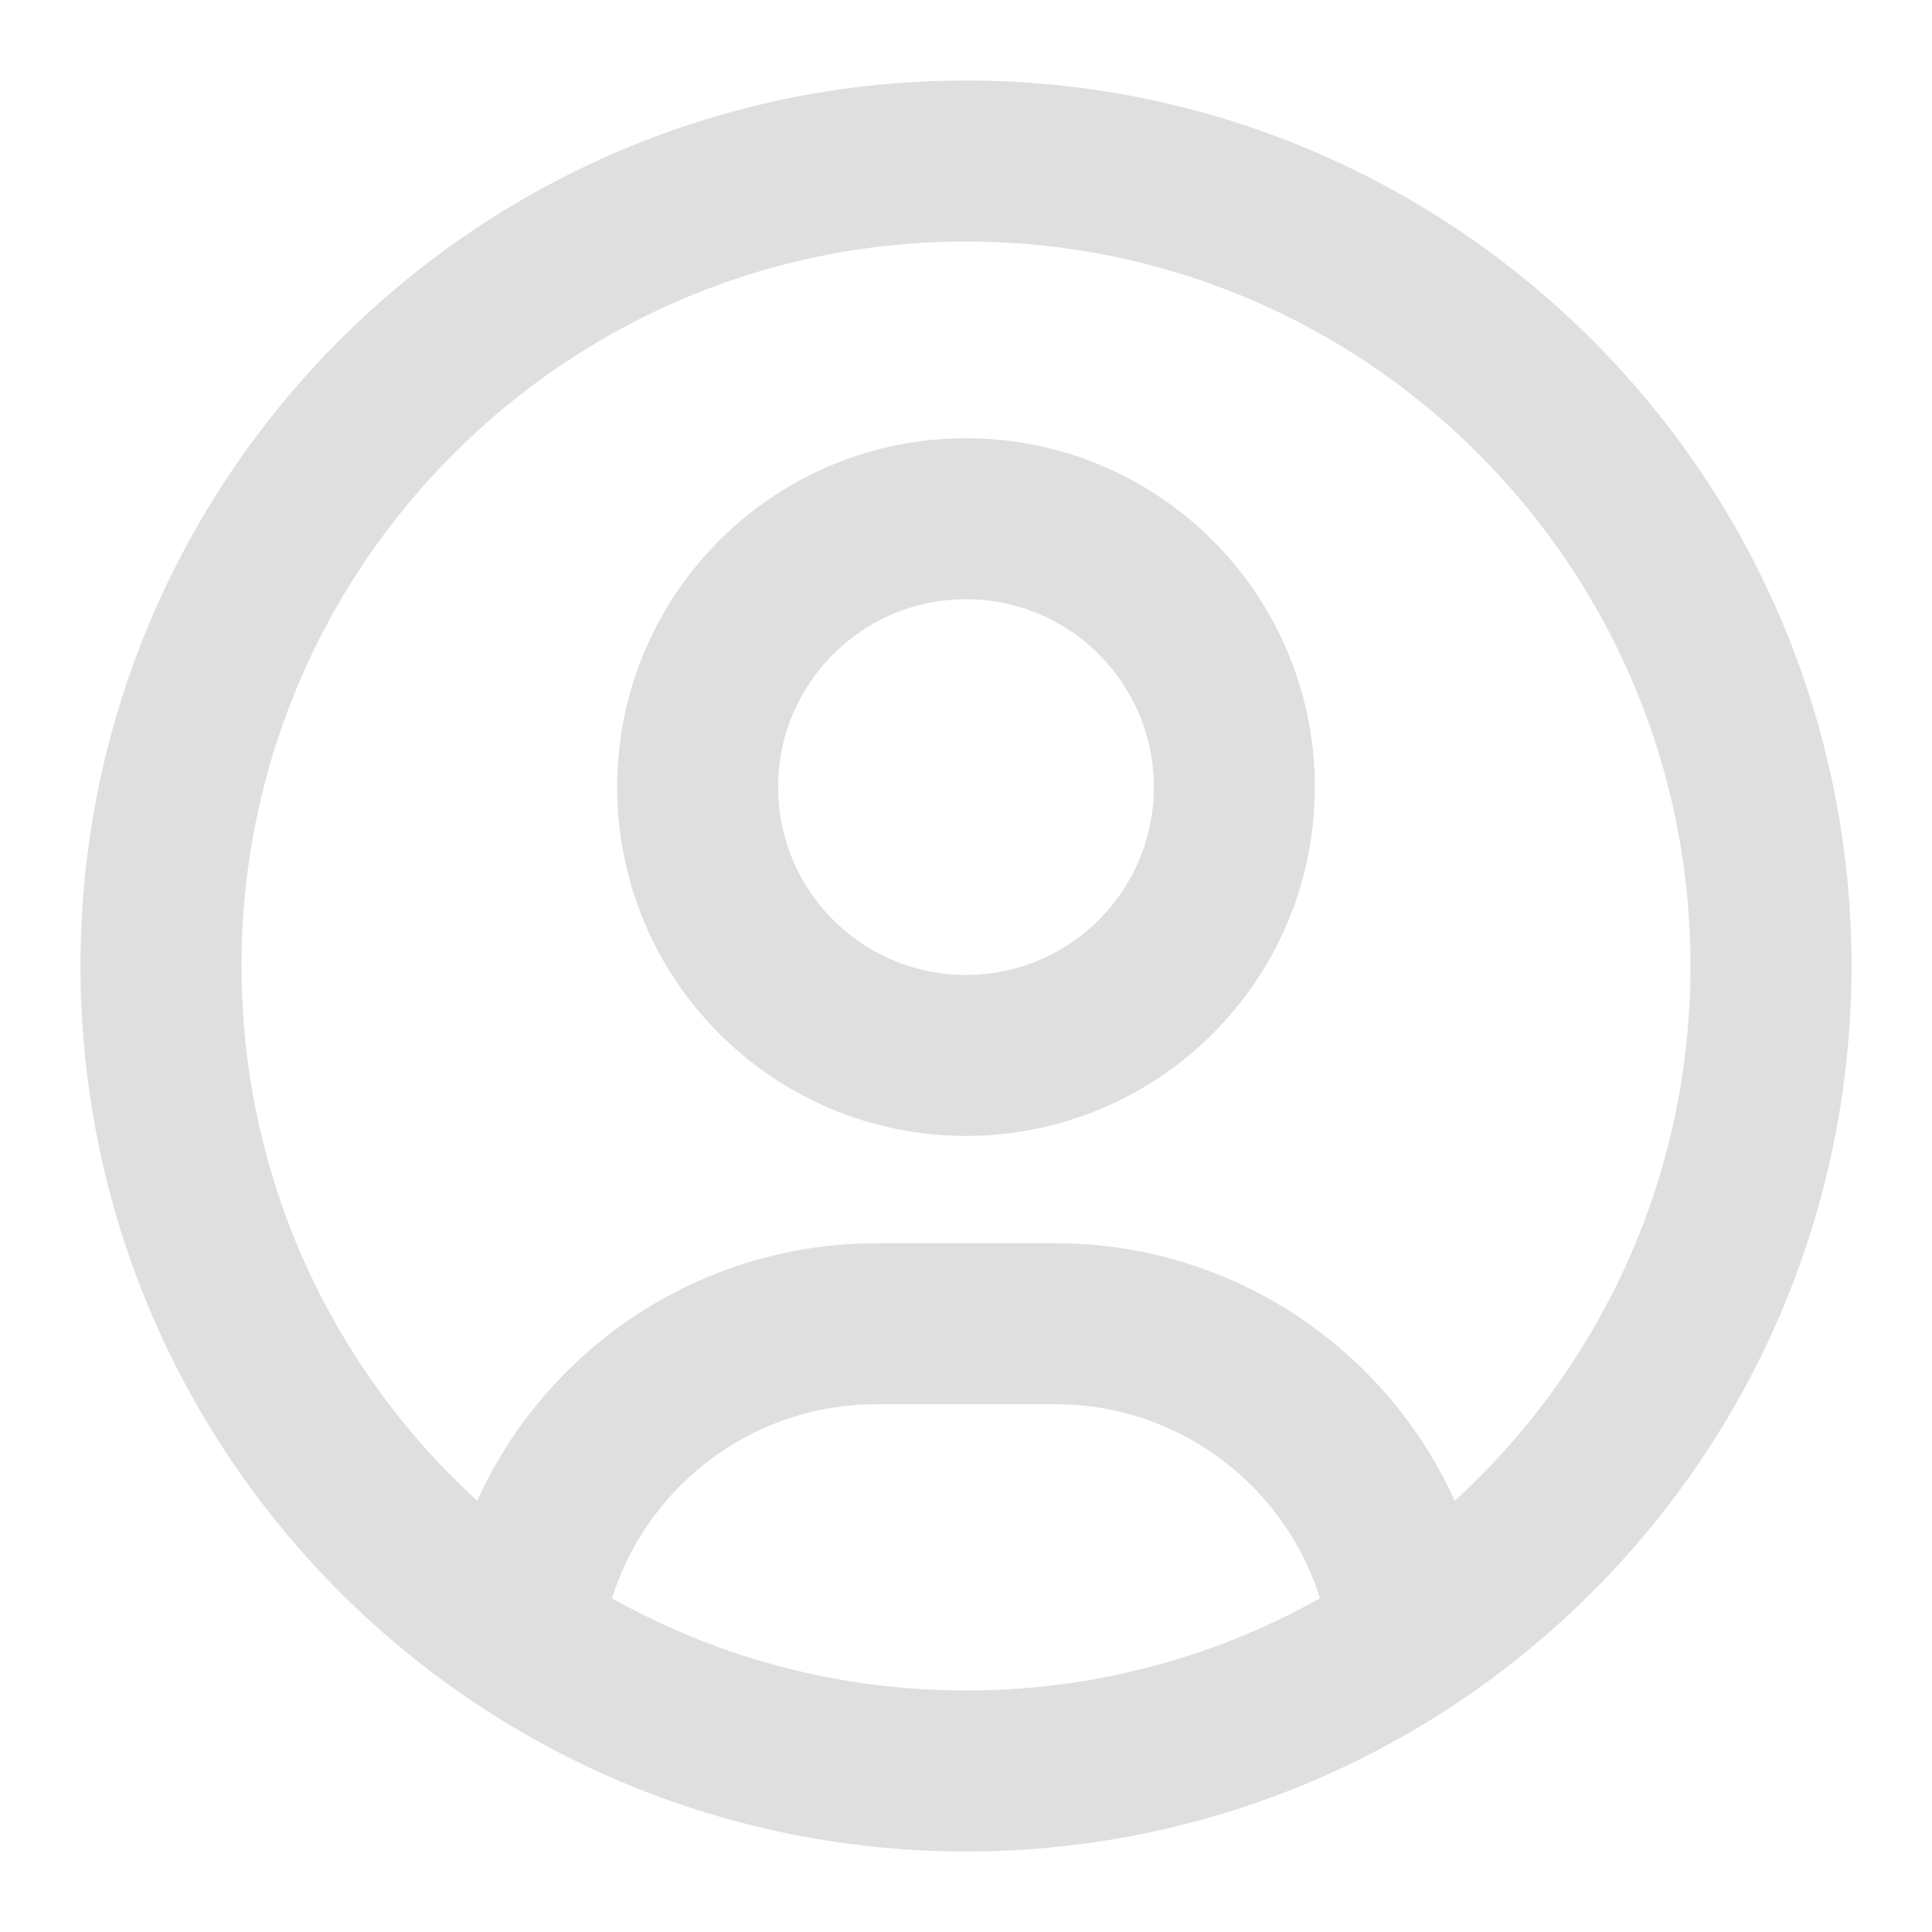 <svg width="18" height="18" viewBox="0 0 18 18" fill="none" xmlns="http://www.w3.org/2000/svg">
<path d="M13.141 15.254C12.938 13.608 11.534 12.333 9.833 12.333H8.167C6.465 12.333 5.062 13.608 4.859 15.254M13.141 15.254C15.165 13.911 16.5 11.611 16.5 9C16.5 4.858 13.142 1.5 9 1.5C4.858 1.5 1.5 4.858 1.5 9C1.5 11.611 2.834 13.911 4.859 15.254M13.141 15.254C11.955 16.041 10.531 16.5 9 16.5C7.469 16.5 6.045 16.041 4.859 15.254M11.5 7.333C11.5 8.714 10.381 9.833 9 9.833C7.619 9.833 6.5 8.714 6.5 7.333C6.5 5.953 7.619 4.833 9 4.833C10.381 4.833 11.5 5.953 11.5 7.333Z" stroke="#DFDFDF" stroke-width="1.5" stroke-linecap="round" stroke-linejoin="round"/>
</svg>
